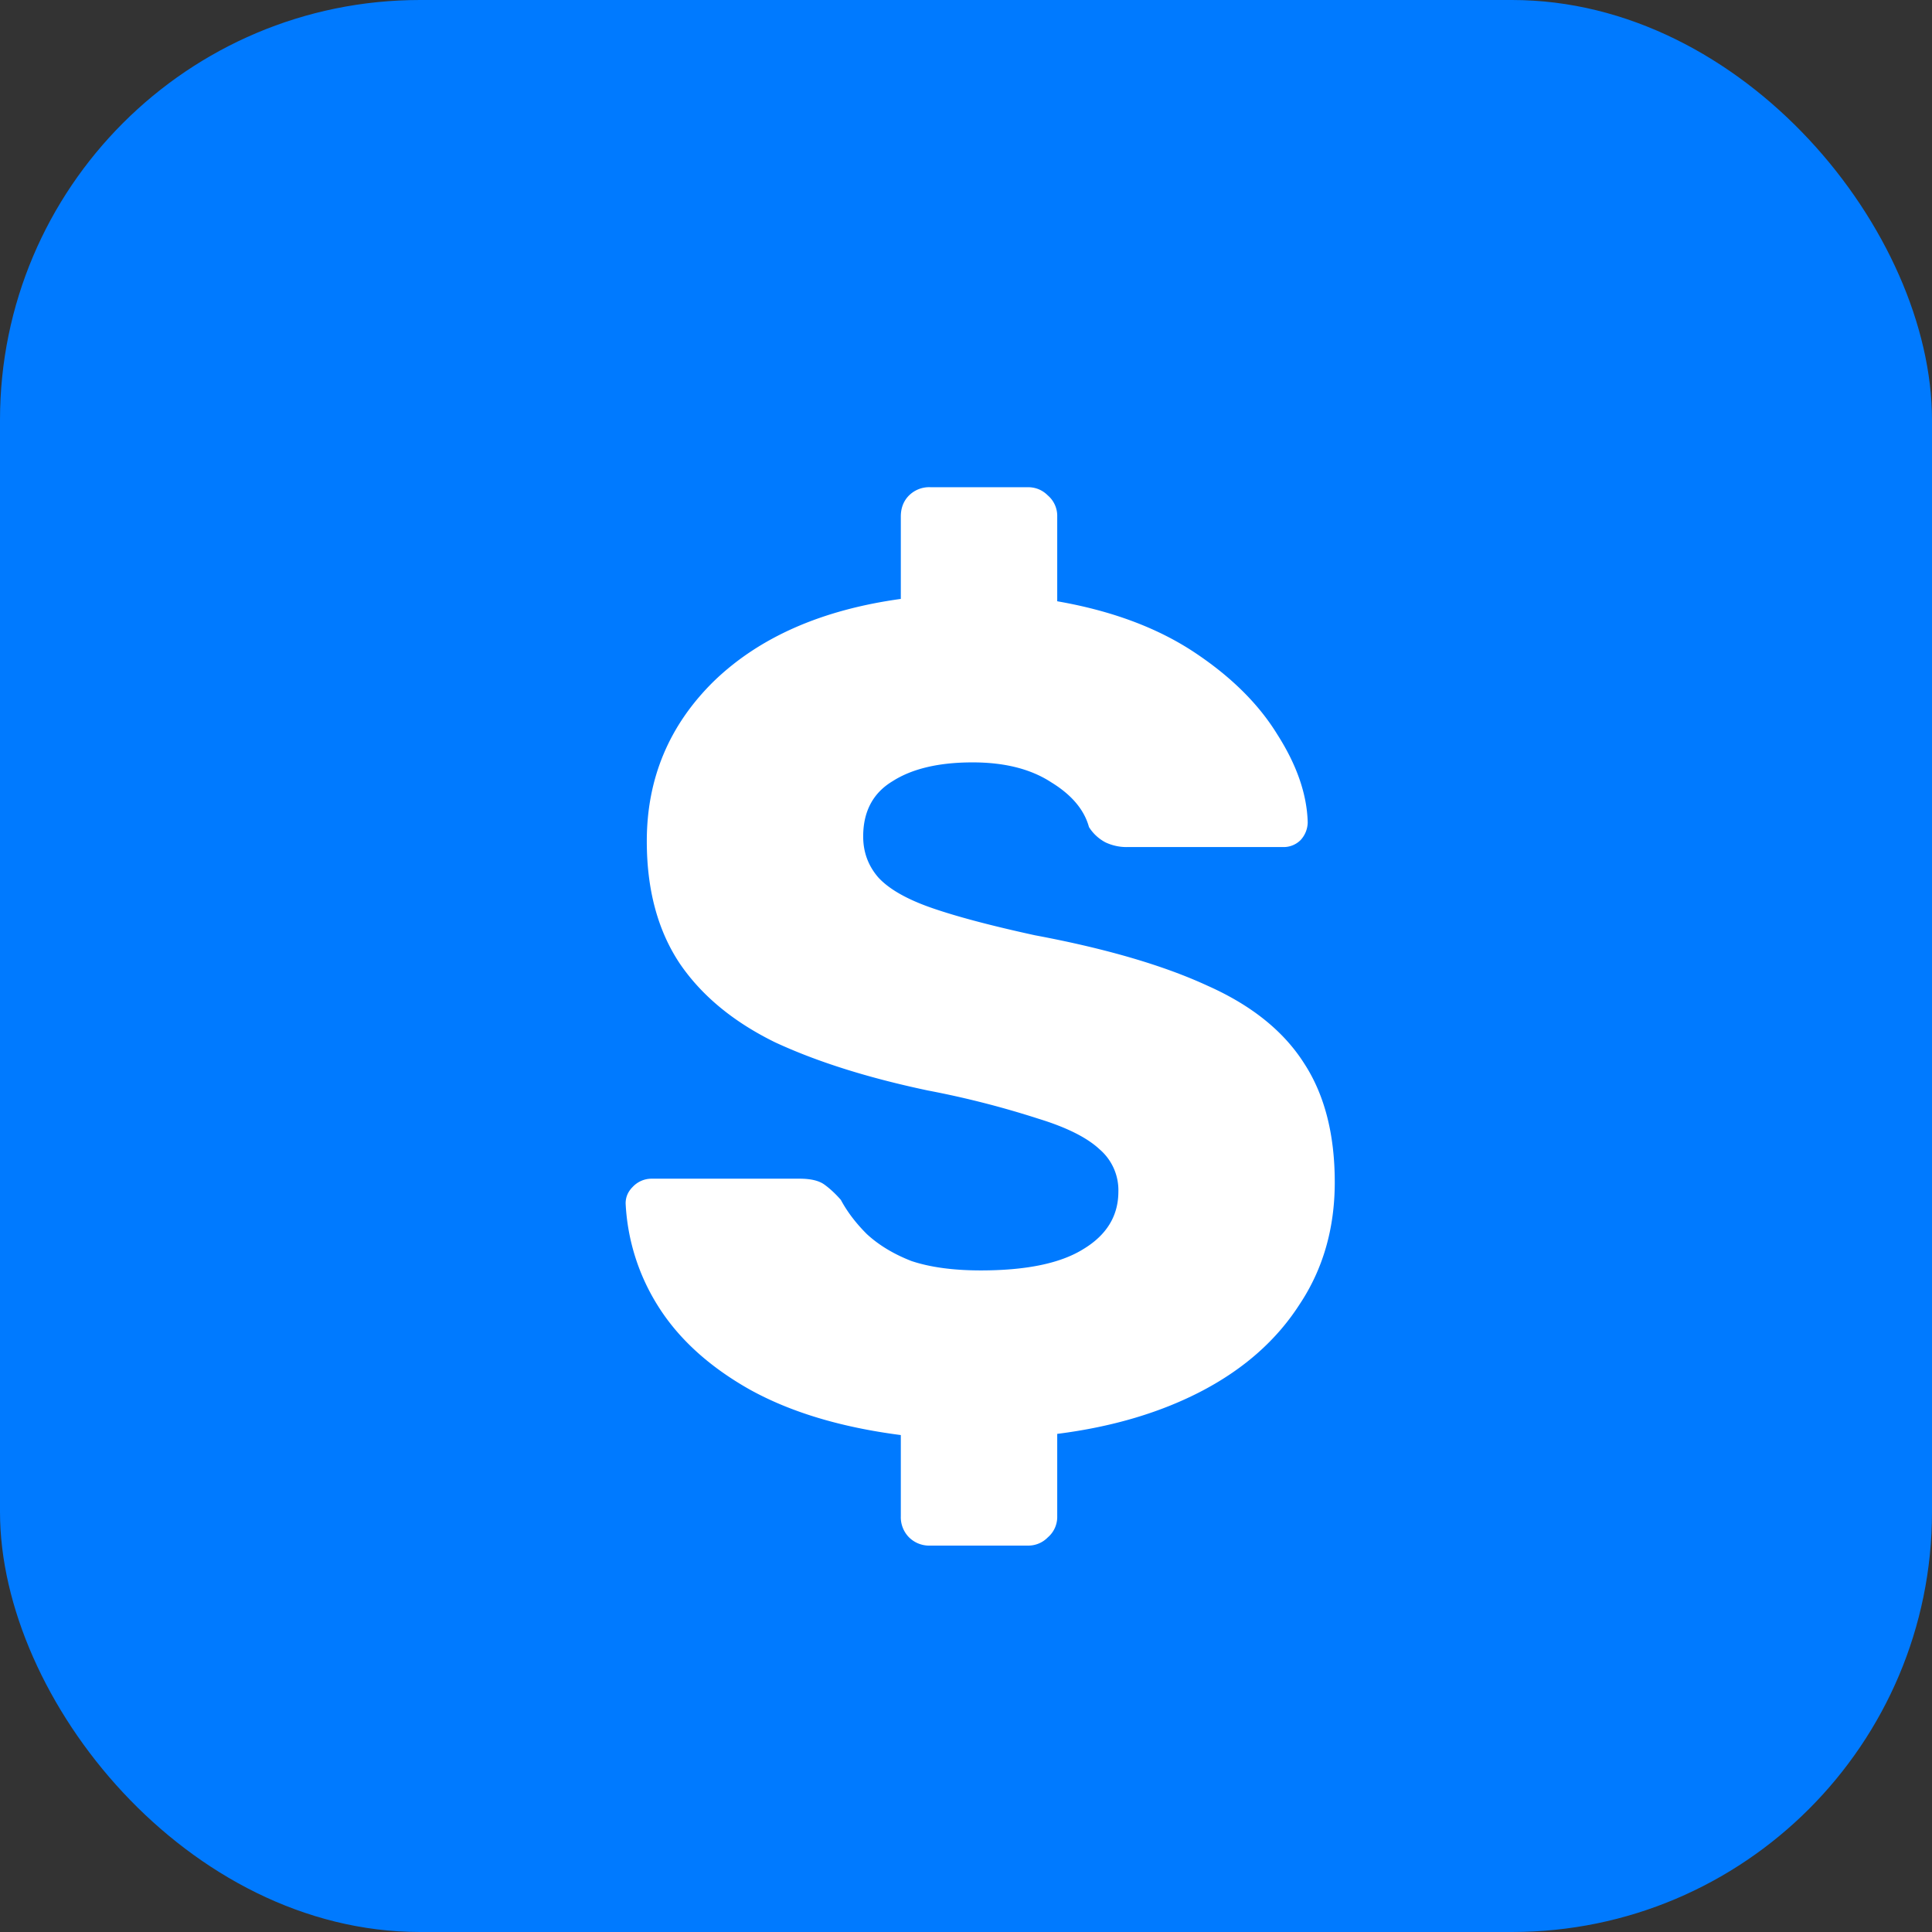 <svg xmlns="http://www.w3.org/2000/svg" width="23" height="23" fill="none" viewBox="0 0 23 23">
  <rect x="0" y="0" width="23" height="23" fill="#333333" stroke="none"/>
  <rect width="23" height="23" fill="#007AFF" rx="5"/>
  <path fill="#fff" d="M11.074 18.4a.341.341 0 0 1-.252-.098.341.341 0 0 1-.098-.252v-.966c-.719-.093-1.32-.275-1.806-.546-.476-.27-.835-.597-1.078-.98a2.52 2.52 0 0 1-.392-1.232c0-.075.028-.14.084-.196a.308.308 0 0 1 .224-.098H9.52c.13 0 .229.023.294.07.065.047.13.107.196.182.075.14.177.275.308.406.14.13.317.238.532.322.224.075.5.112.826.112.541 0 .947-.084 1.218-.252.28-.168.42-.397.42-.686a.64.64 0 0 0-.224-.504c-.15-.14-.392-.261-.728-.364a10.948 10.948 0 0 0-1.316-.336c-.71-.15-1.316-.34-1.82-.574-.495-.243-.873-.555-1.134-.938-.261-.392-.392-.877-.392-1.456 0-.747.266-1.381.798-1.904.541-.523 1.283-.85 2.226-.98v-.98c0-.103.033-.187.098-.252a.341.341 0 0 1 .252-.098h1.162c.093 0 .173.033.238.098a.32.32 0 0 1 .112.252v1.008c.644.112 1.185.313 1.624.602.439.29.77.616.994.98.233.364.355.714.364 1.05a.317.317 0 0 1-.084.21.285.285 0 0 1-.21.084h-1.848a.589.589 0 0 1-.266-.056.516.516 0 0 1-.196-.182c-.056-.205-.205-.383-.448-.532-.243-.159-.555-.238-.938-.238-.401 0-.719.075-.952.224-.233.14-.35.36-.35.658 0 .187.06.35.182.49.13.14.345.261.644.364.299.103.705.21 1.218.322.85.159 1.535.36 2.058.602.523.233.905.541 1.148.924.243.373.364.845.364 1.414 0 .55-.14 1.036-.42 1.456-.27.42-.653.76-1.148 1.022-.495.261-1.073.434-1.736.518v.98a.32.32 0 0 1-.112.252.324.324 0 0 1-.238.098h-1.162Z"/>
</svg>
